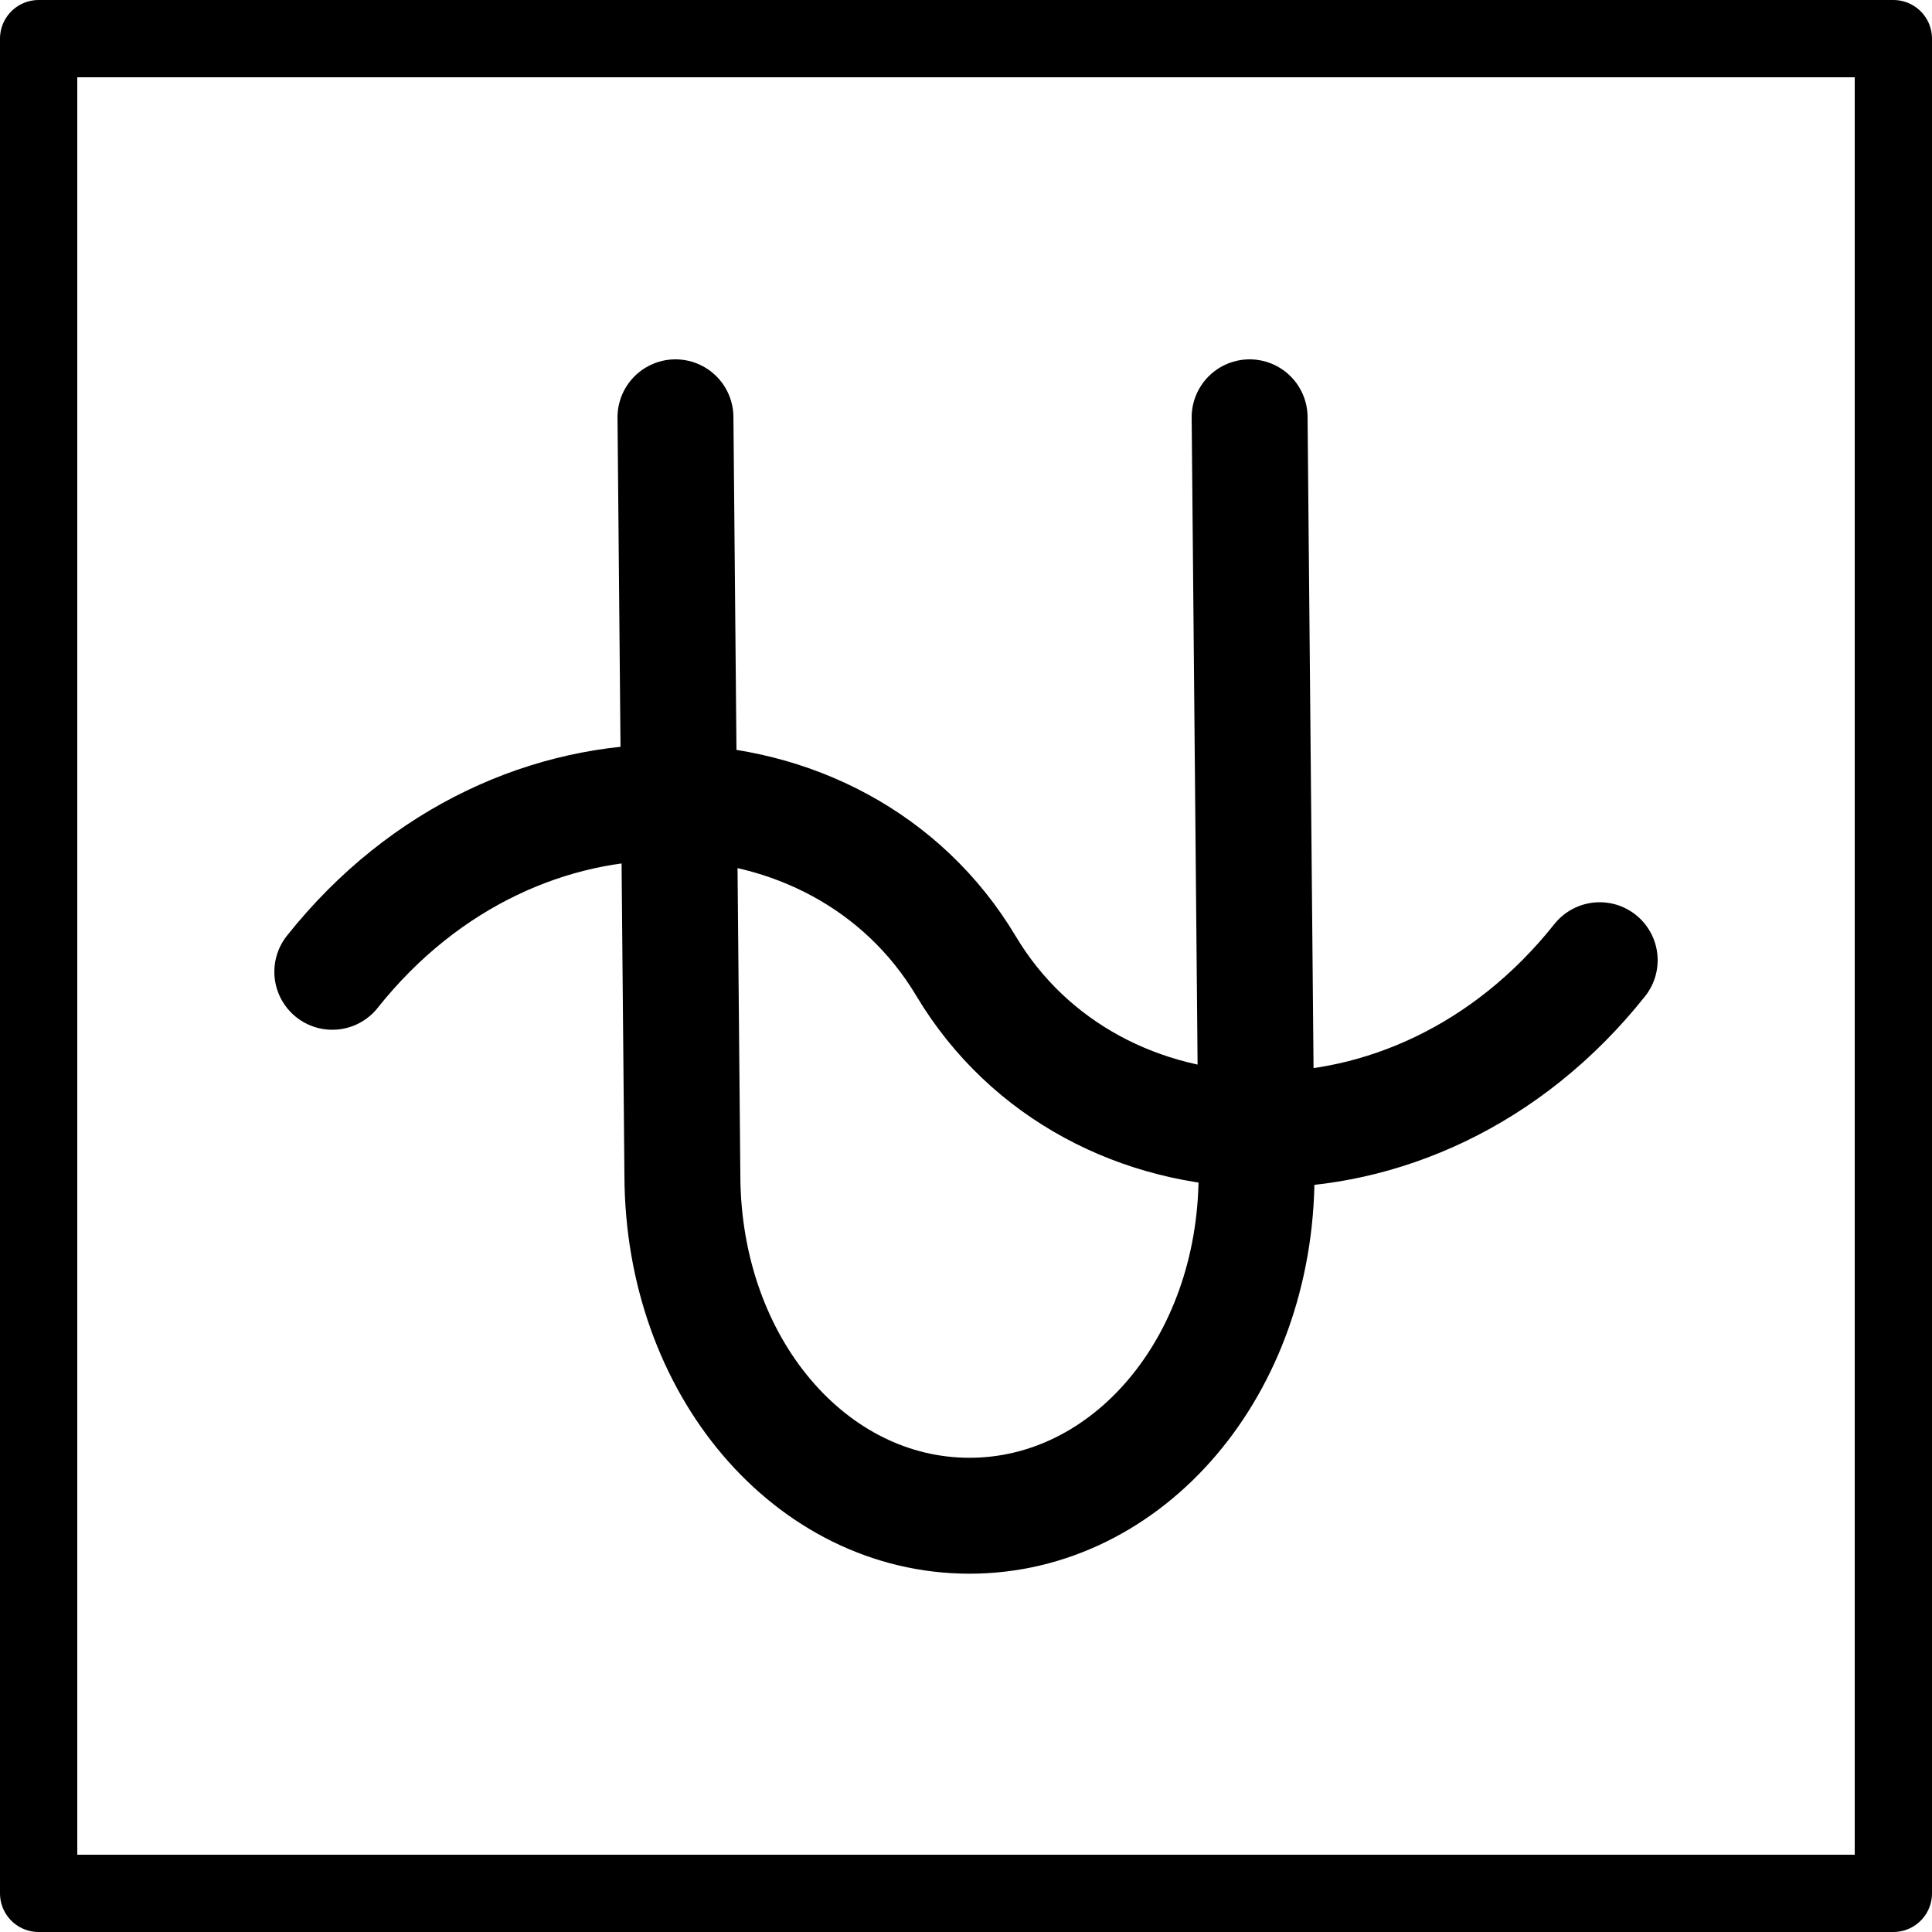 <svg xmlns="http://www.w3.org/2000/svg" width="24" height="24" viewBox="0 0 24 24"> <g transform="scale(0.48)">
  
  <g
     id="line"
     transform="translate(-11,-11)">
    <rect
       x="12"
       y="12"
       width="48"
       height="48"
       fill="none"
       stroke="#000"
       stroke-linecap="round"
       stroke-linejoin="round"
       stroke-width="2"
       id="rect2" />
    <path
       fill="none"
       stroke="#000"
       stroke-linecap="round"
       stroke-linejoin="round"
       stroke-width="3"
       d="m 43.34,21.8 0.18,19.62 c -0.014,4.962 -3.336,8.807 -7.43,8.807 -4.093,0 -7.416,-3.845 -7.43,-8.807 L 28.481,21.8"
       id="path4" />
    <path
       fill="none"
       stroke="#000"
       stroke-linecap="round"
       stroke-miterlimit="10"
       stroke-width="3"
       d="M 52.4,35.85 C 47.603,41.886 39.26,41.457 36,36 32.74,30.543 24.4,30.114 19.6,36.15"
       id="path6" />
  </g>
</g></svg>